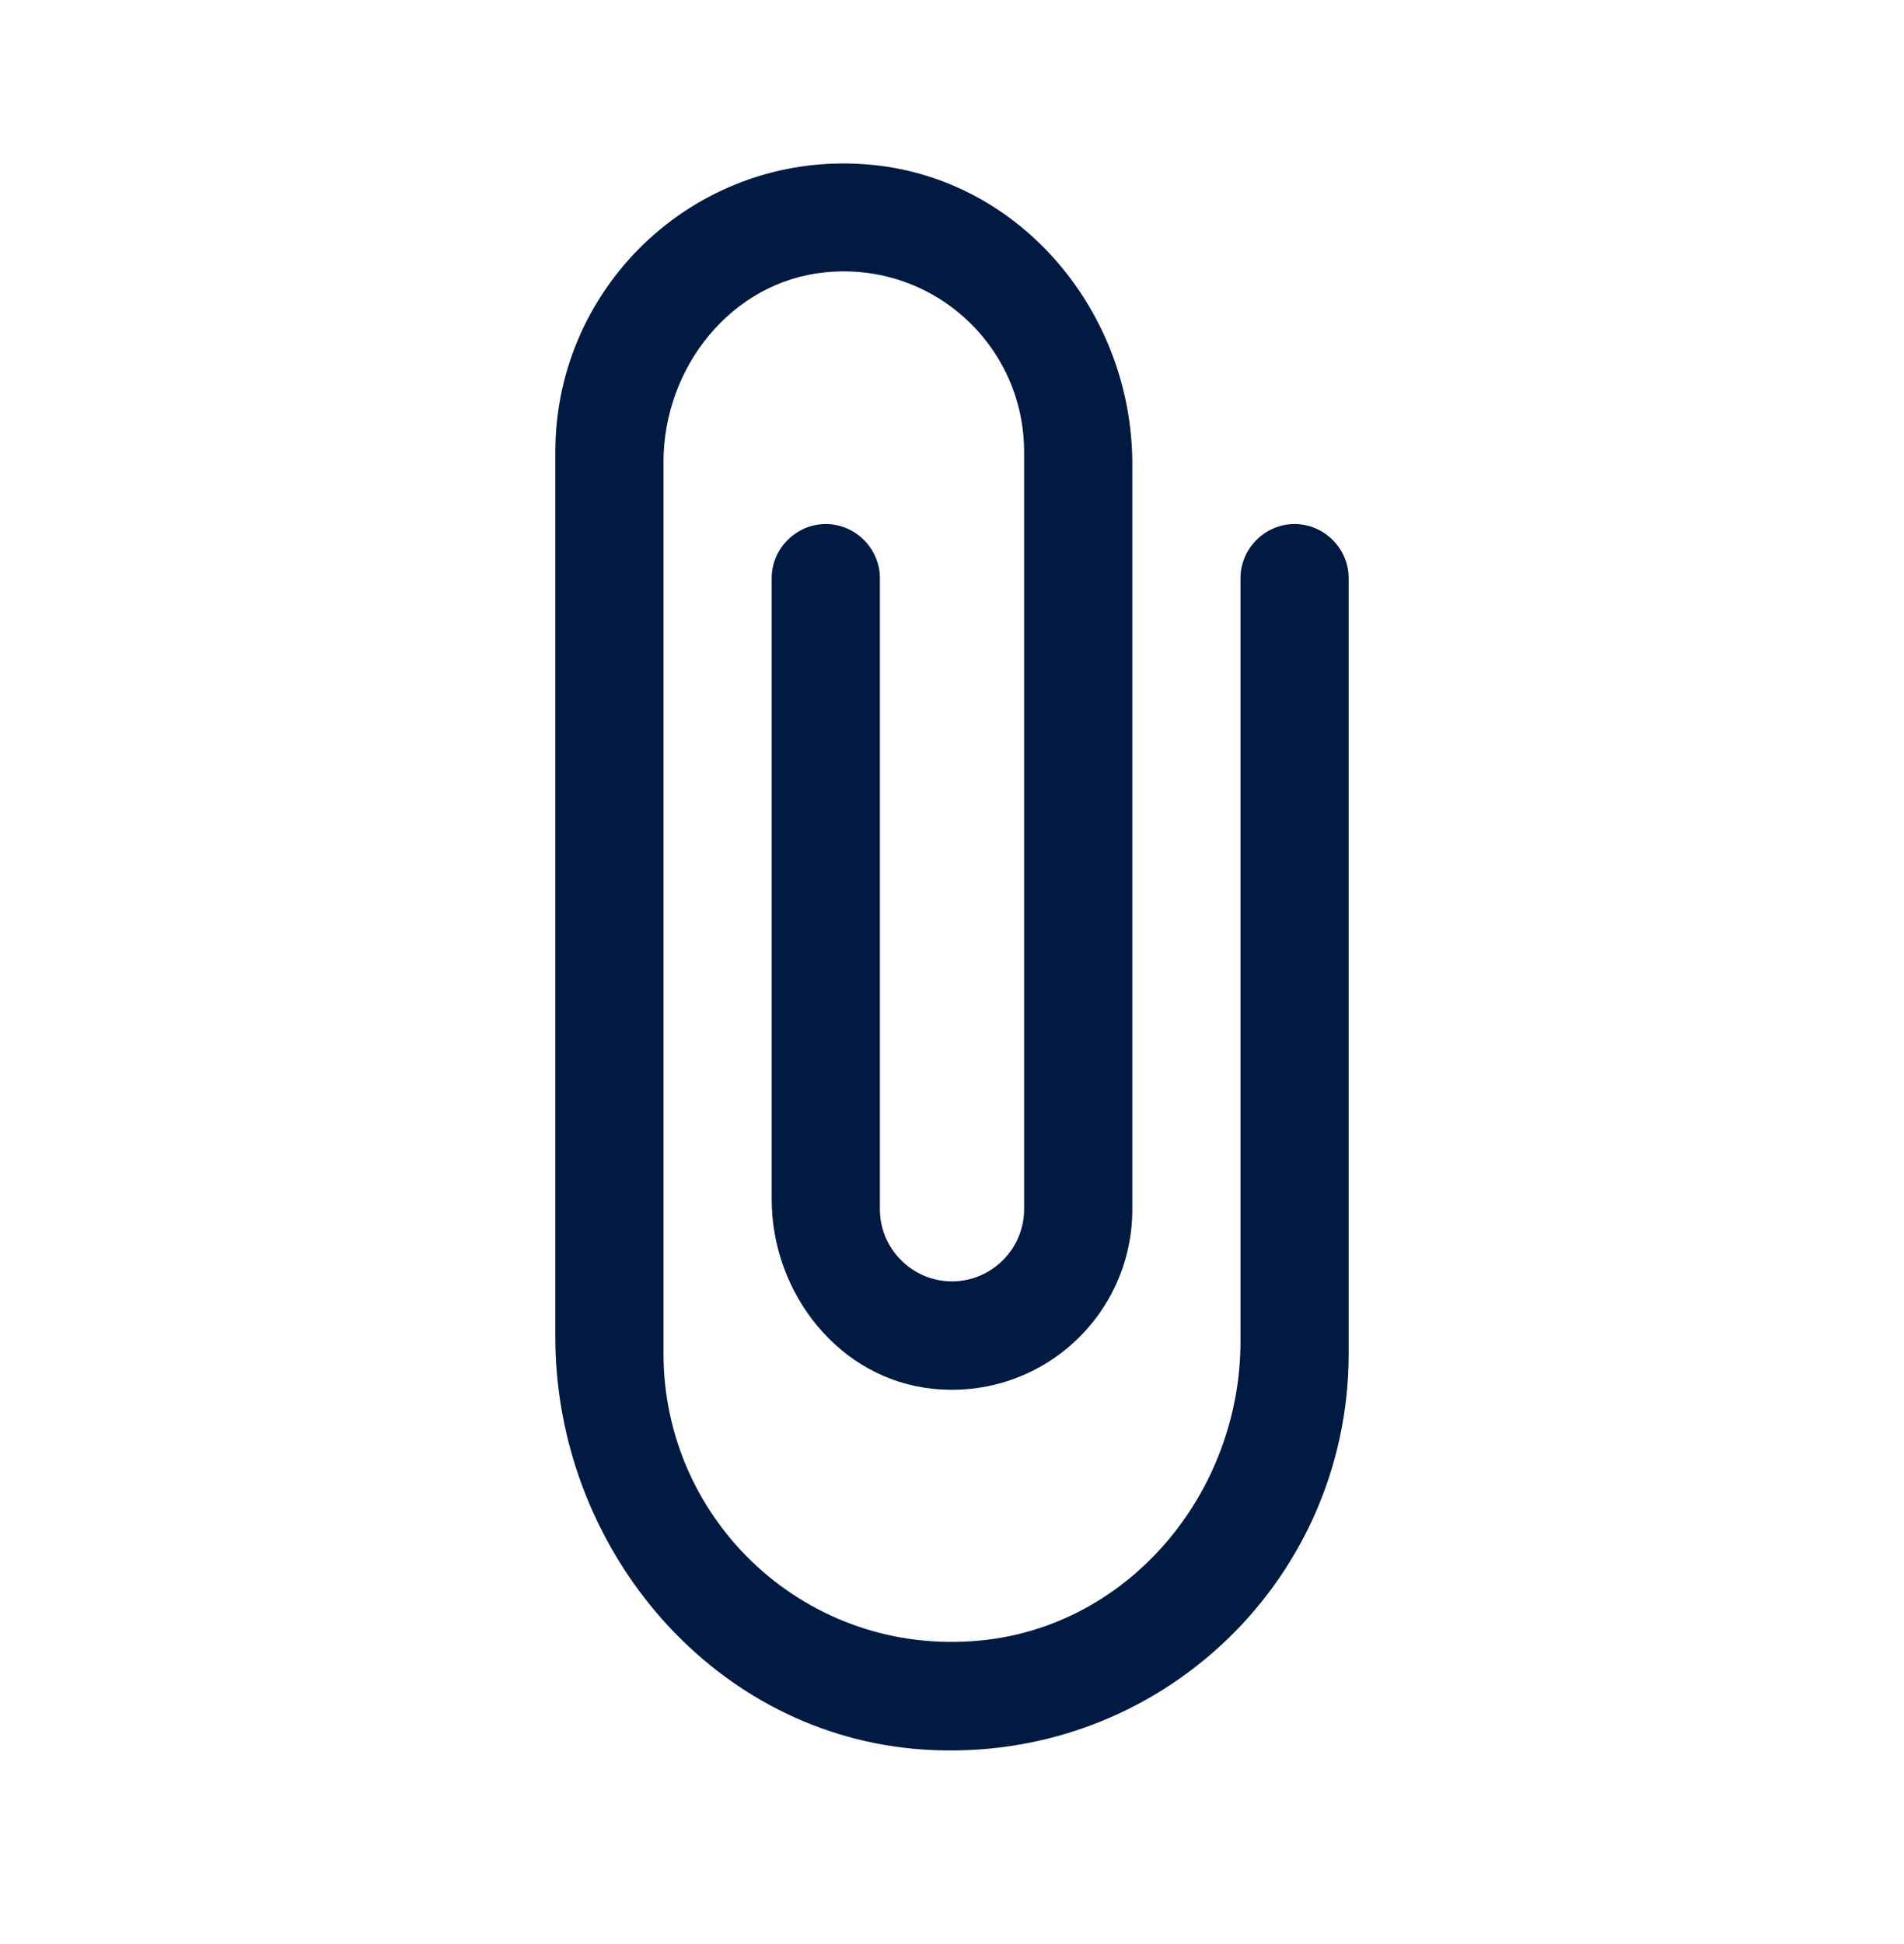 <svg width="48" height="49" viewBox="0 0 48 49" fill="none" xmlns="http://www.w3.org/2000/svg">
<g clip-path="url(#clip0_166_15961)">
<path d="M31.273 14.572V33.805C31.273 37.605 28.491 40.986 24.709 41.35C20.364 41.768 16.727 38.368 16.727 34.114V11.645C16.727 9.263 18.436 7.1 20.8 6.864C23.527 6.591 25.818 8.718 25.818 11.39V30.479C25.818 31.478 25 32.297 24 32.297C23 32.297 22.182 31.478 22.182 30.479V14.572C22.182 13.826 21.564 13.208 20.818 13.208C20.073 13.208 19.454 13.826 19.454 14.572V30.224C19.454 32.605 21.164 34.769 23.527 35.005C26.255 35.278 28.546 33.151 28.546 30.479V11.699C28.546 7.9 25.764 4.519 21.982 4.155C17.654 3.737 14 7.136 14 11.39V33.696C14 38.914 17.818 43.586 23.018 44.077C29 44.622 34 39.968 34 34.114V14.572C34 13.826 33.382 13.208 32.636 13.208C31.891 13.208 31.273 13.826 31.273 14.572Z" fill="#001A41"/>
</g>
<defs>
<clipPath id="clip0_166_15961">
<rect width="40" height="40" fill="white" transform="translate(4 4.12)"/>
</clipPath>
</defs>
</svg>

